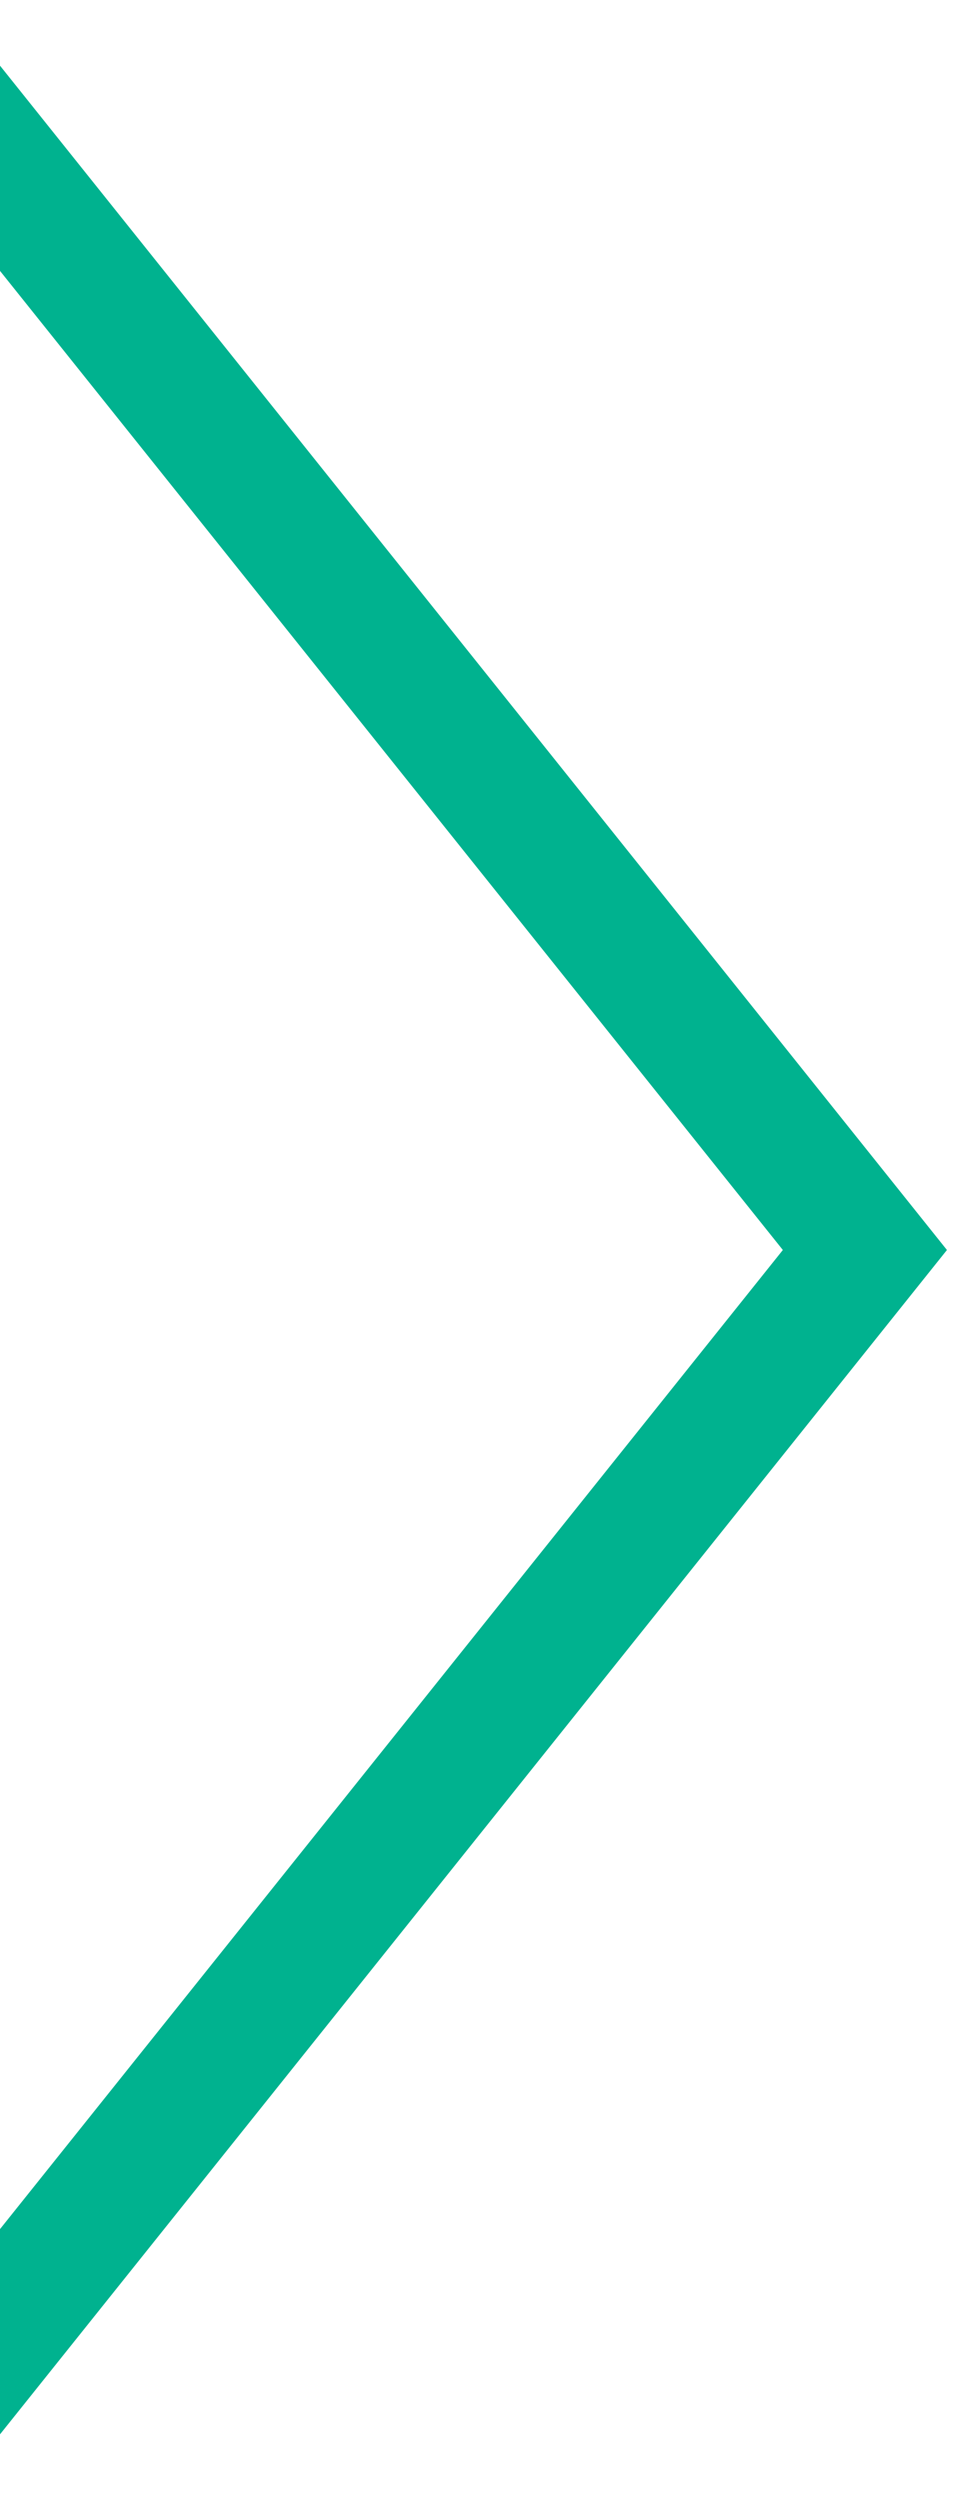 <svg width="30" height="78" viewBox="0 0 30 78" fill="none" xmlns="http://www.w3.org/2000/svg">
<g clip-path="url(#clip0)">
<path d="M-3 1.5L27 39L-3 76.5" stroke="#00B28F" stroke-width="4" stroke-linecap="round"/>
</g>
<defs>
<clipPath id="clip0">
<rect width="30" height="78" fill="white"/>
</clipPath>
</defs>
</svg>
